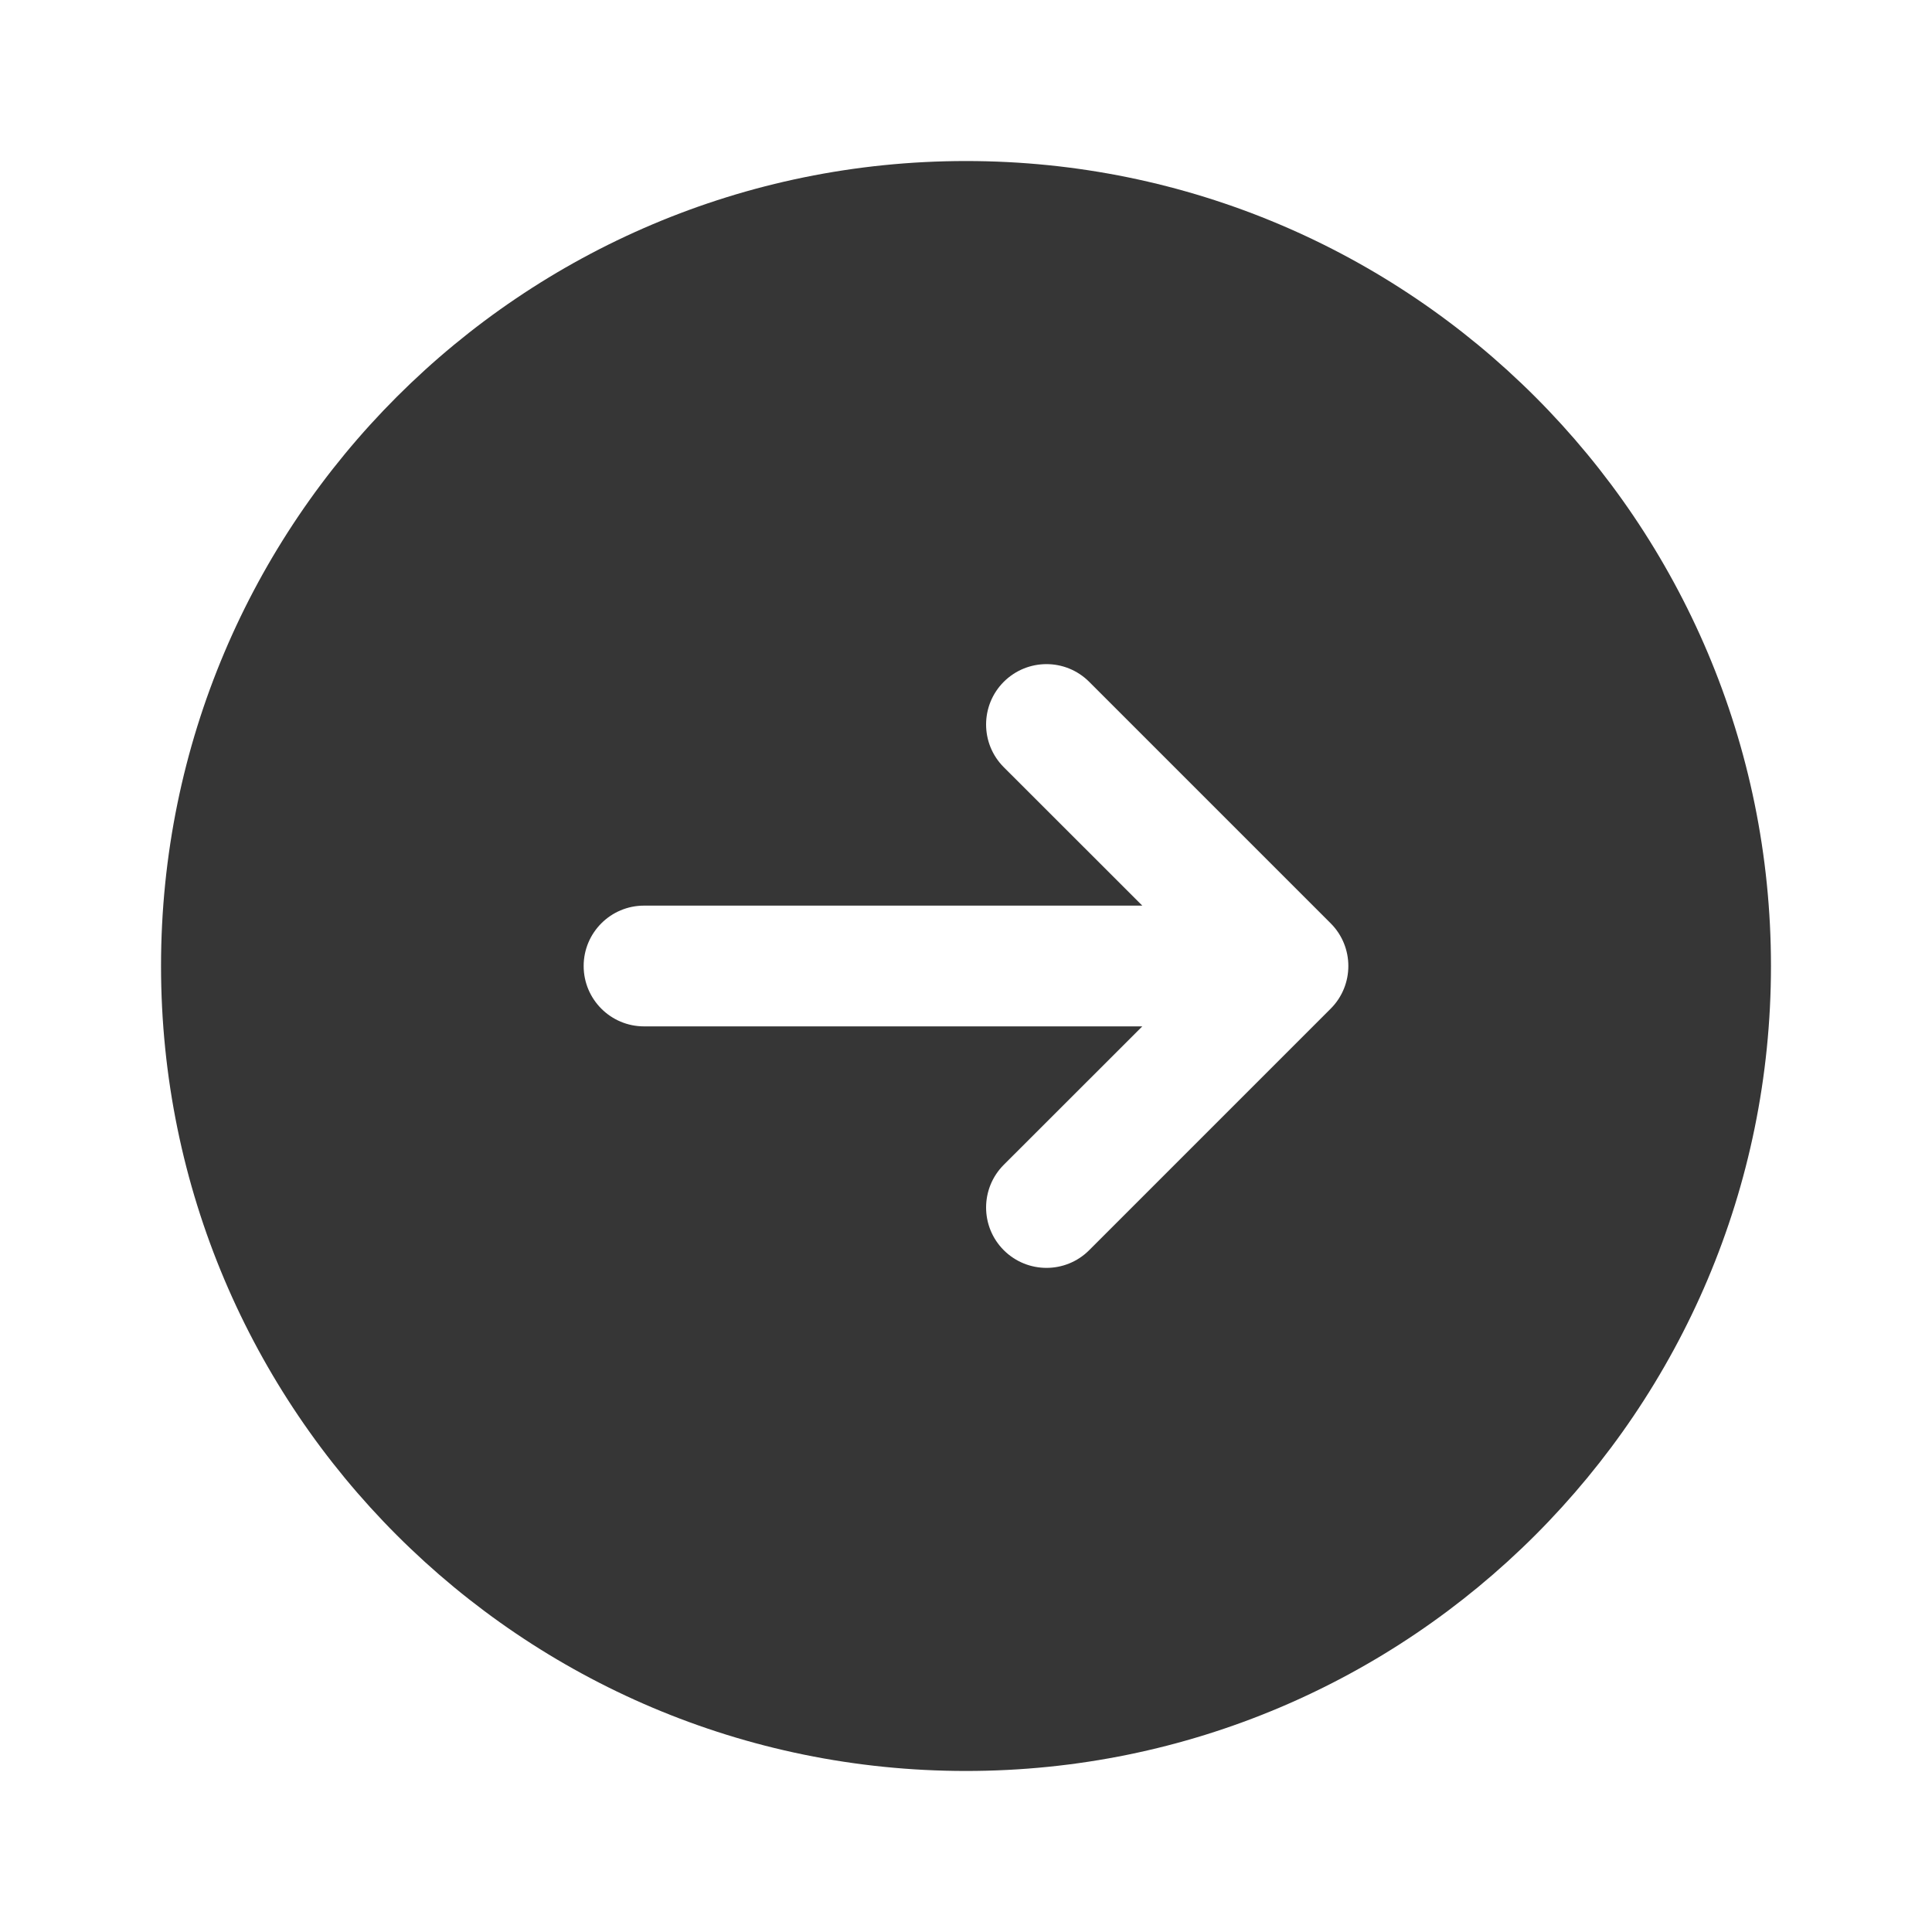 <svg width="20" height="20" viewBox="0 0 20 20" xmlns="http://www.w3.org/2000/svg">
  <path fill="#363636" id="Vector" fill-rule="nonzero" clip-rule="nonzero" d="M10 18.333C14.602 18.333 18.333 14.602 18.333 10C18.333 5.398 14.602 1.667 10 1.667C5.398 1.667 1.667 5.398 1.667 10C1.667 14.602 5.398 18.333 10 18.333ZM10.391 7.058C10.636 6.814 11.031 6.814 11.275 7.058L13.775 9.558C14.019 9.802 14.019 10.198 13.775 10.442L11.275 12.942C11.031 13.186 10.636 13.186 10.391 12.942C10.147 12.698 10.147 12.302 10.391 12.058L11.825 10.625H6.667C6.322 10.625 6.042 10.345 6.042 10C6.042 9.655 6.322 9.375 6.667 9.375H11.825L10.391 7.942C10.147 7.698 10.147 7.302 10.391 7.058Z"/>
</svg>
